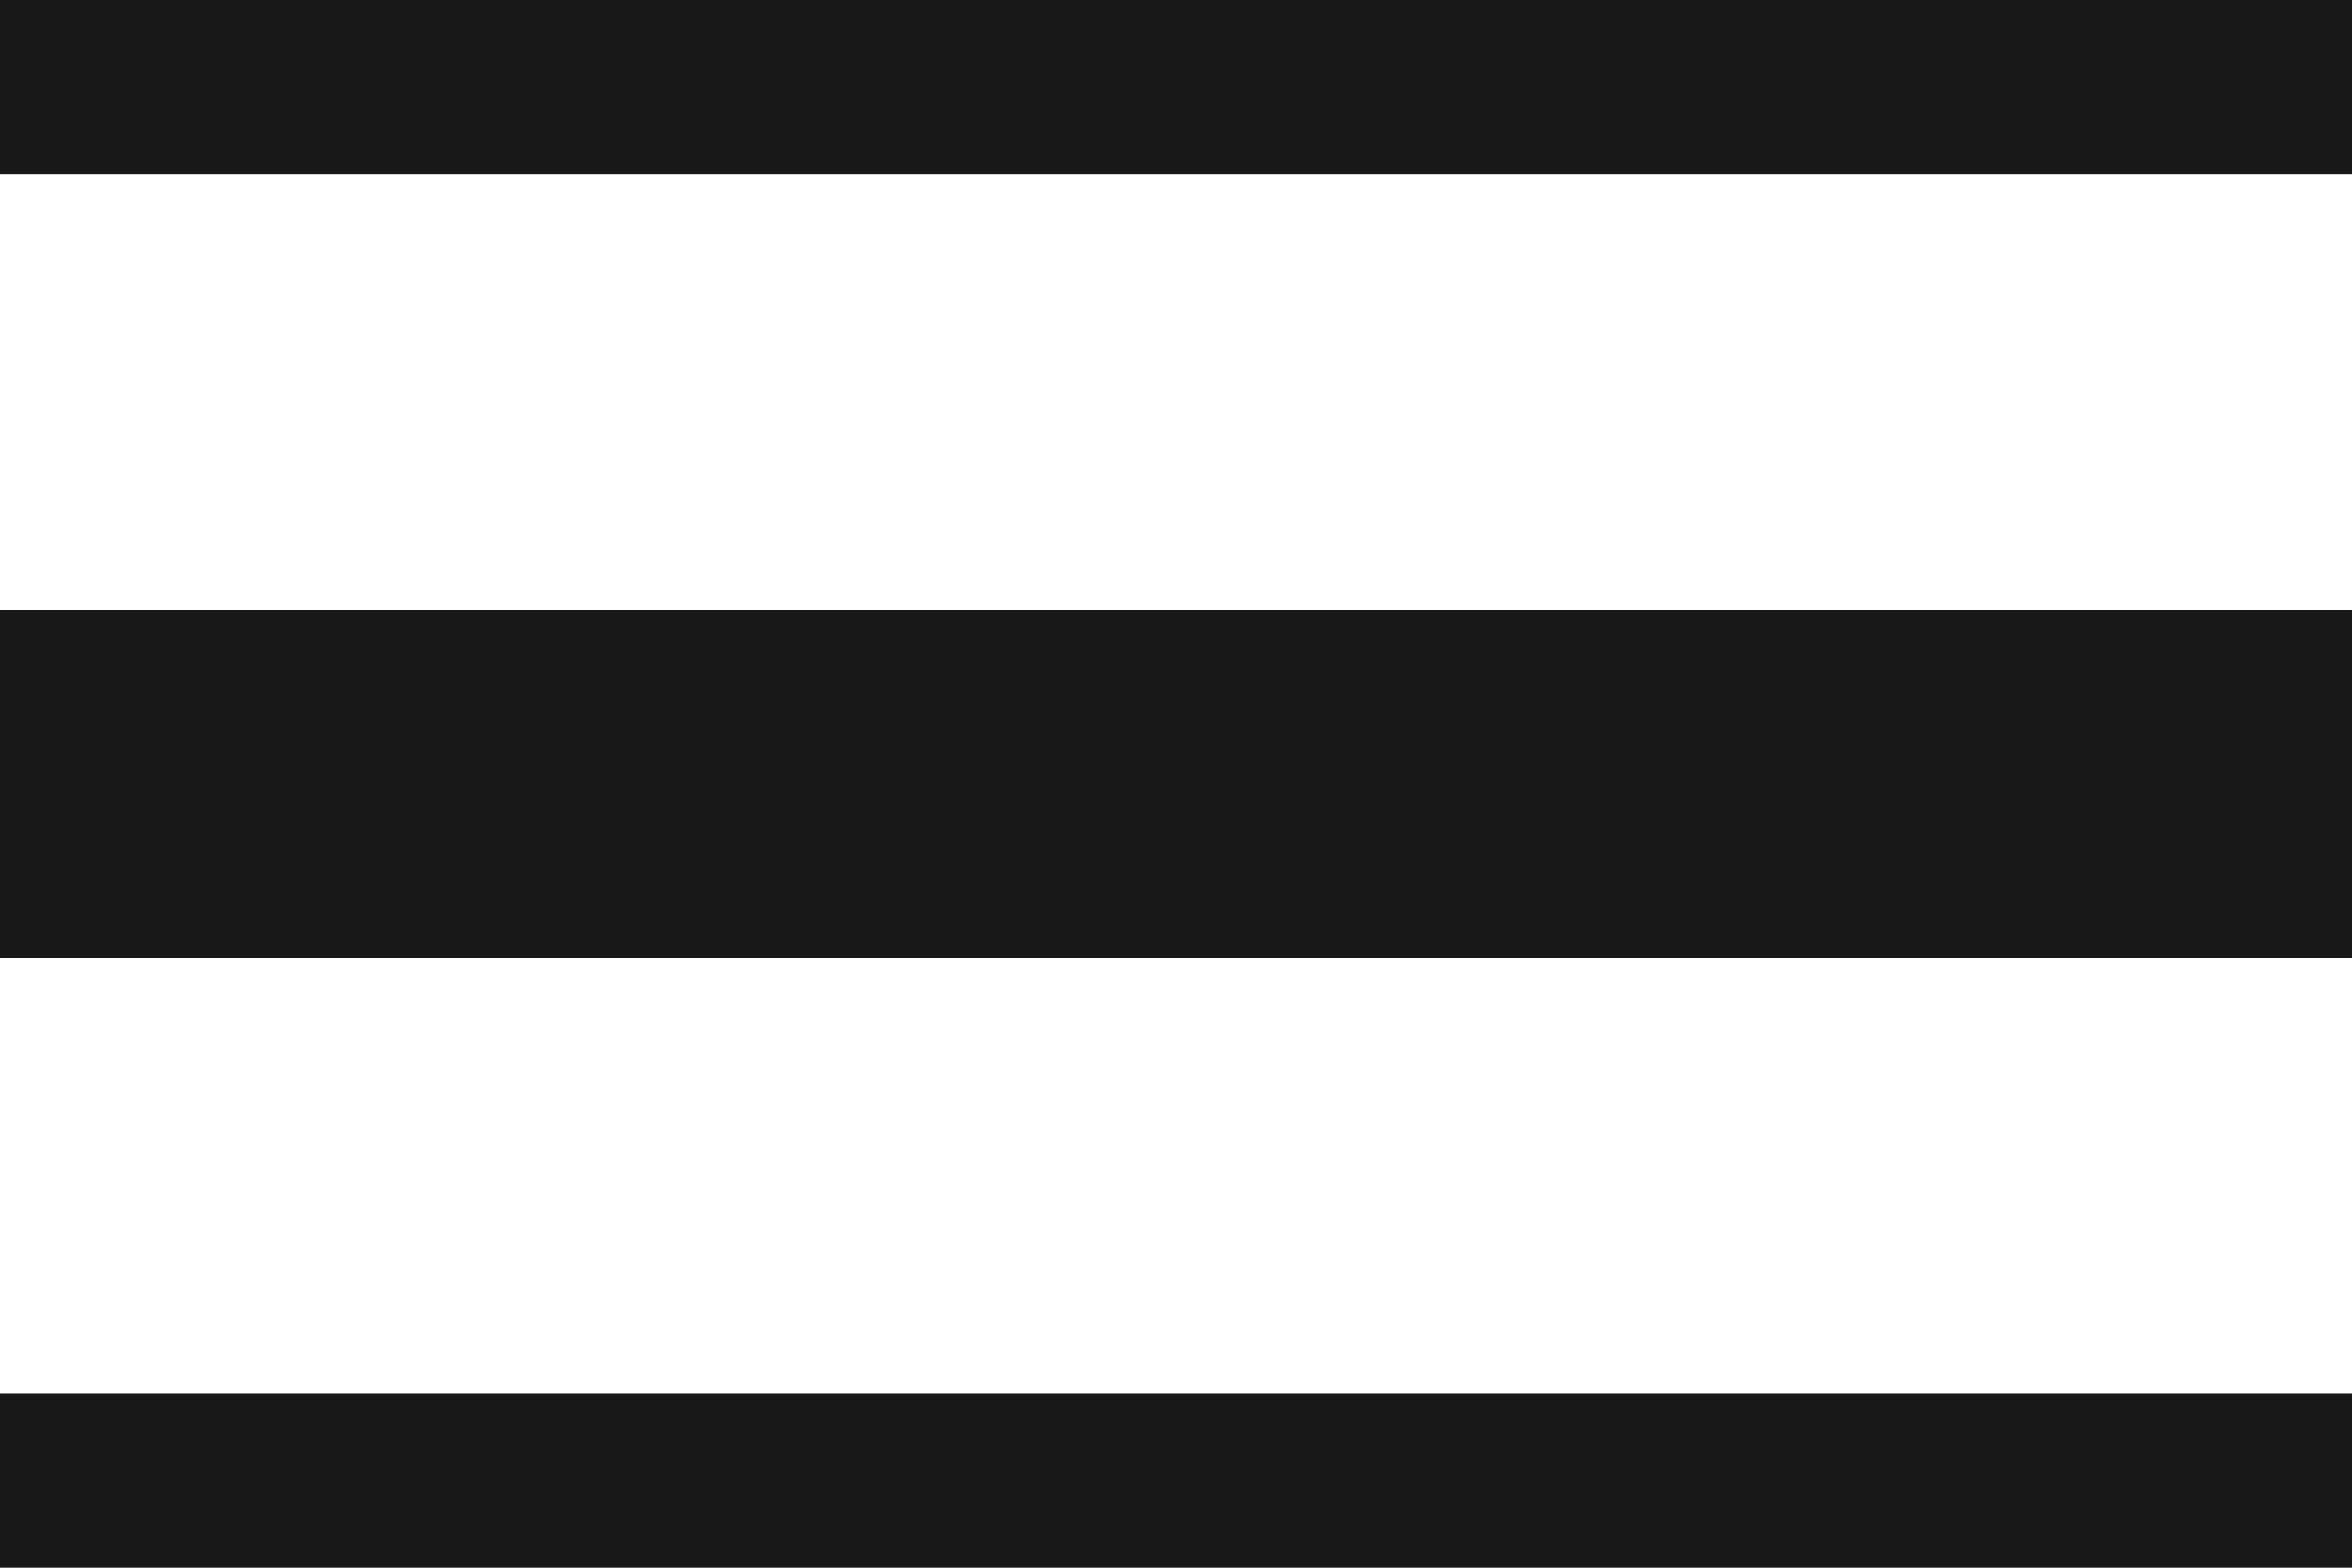 <svg width="27" height="18" viewBox="0 0 27 18" fill="none" xmlns="http://www.w3.org/2000/svg">
<rect width="27" height="2" fill="#181818"/>
<rect y="7" width="27" height="4" fill="#181818"/>
<rect y="16" width="27" height="2" fill="#181818"/>
</svg>
